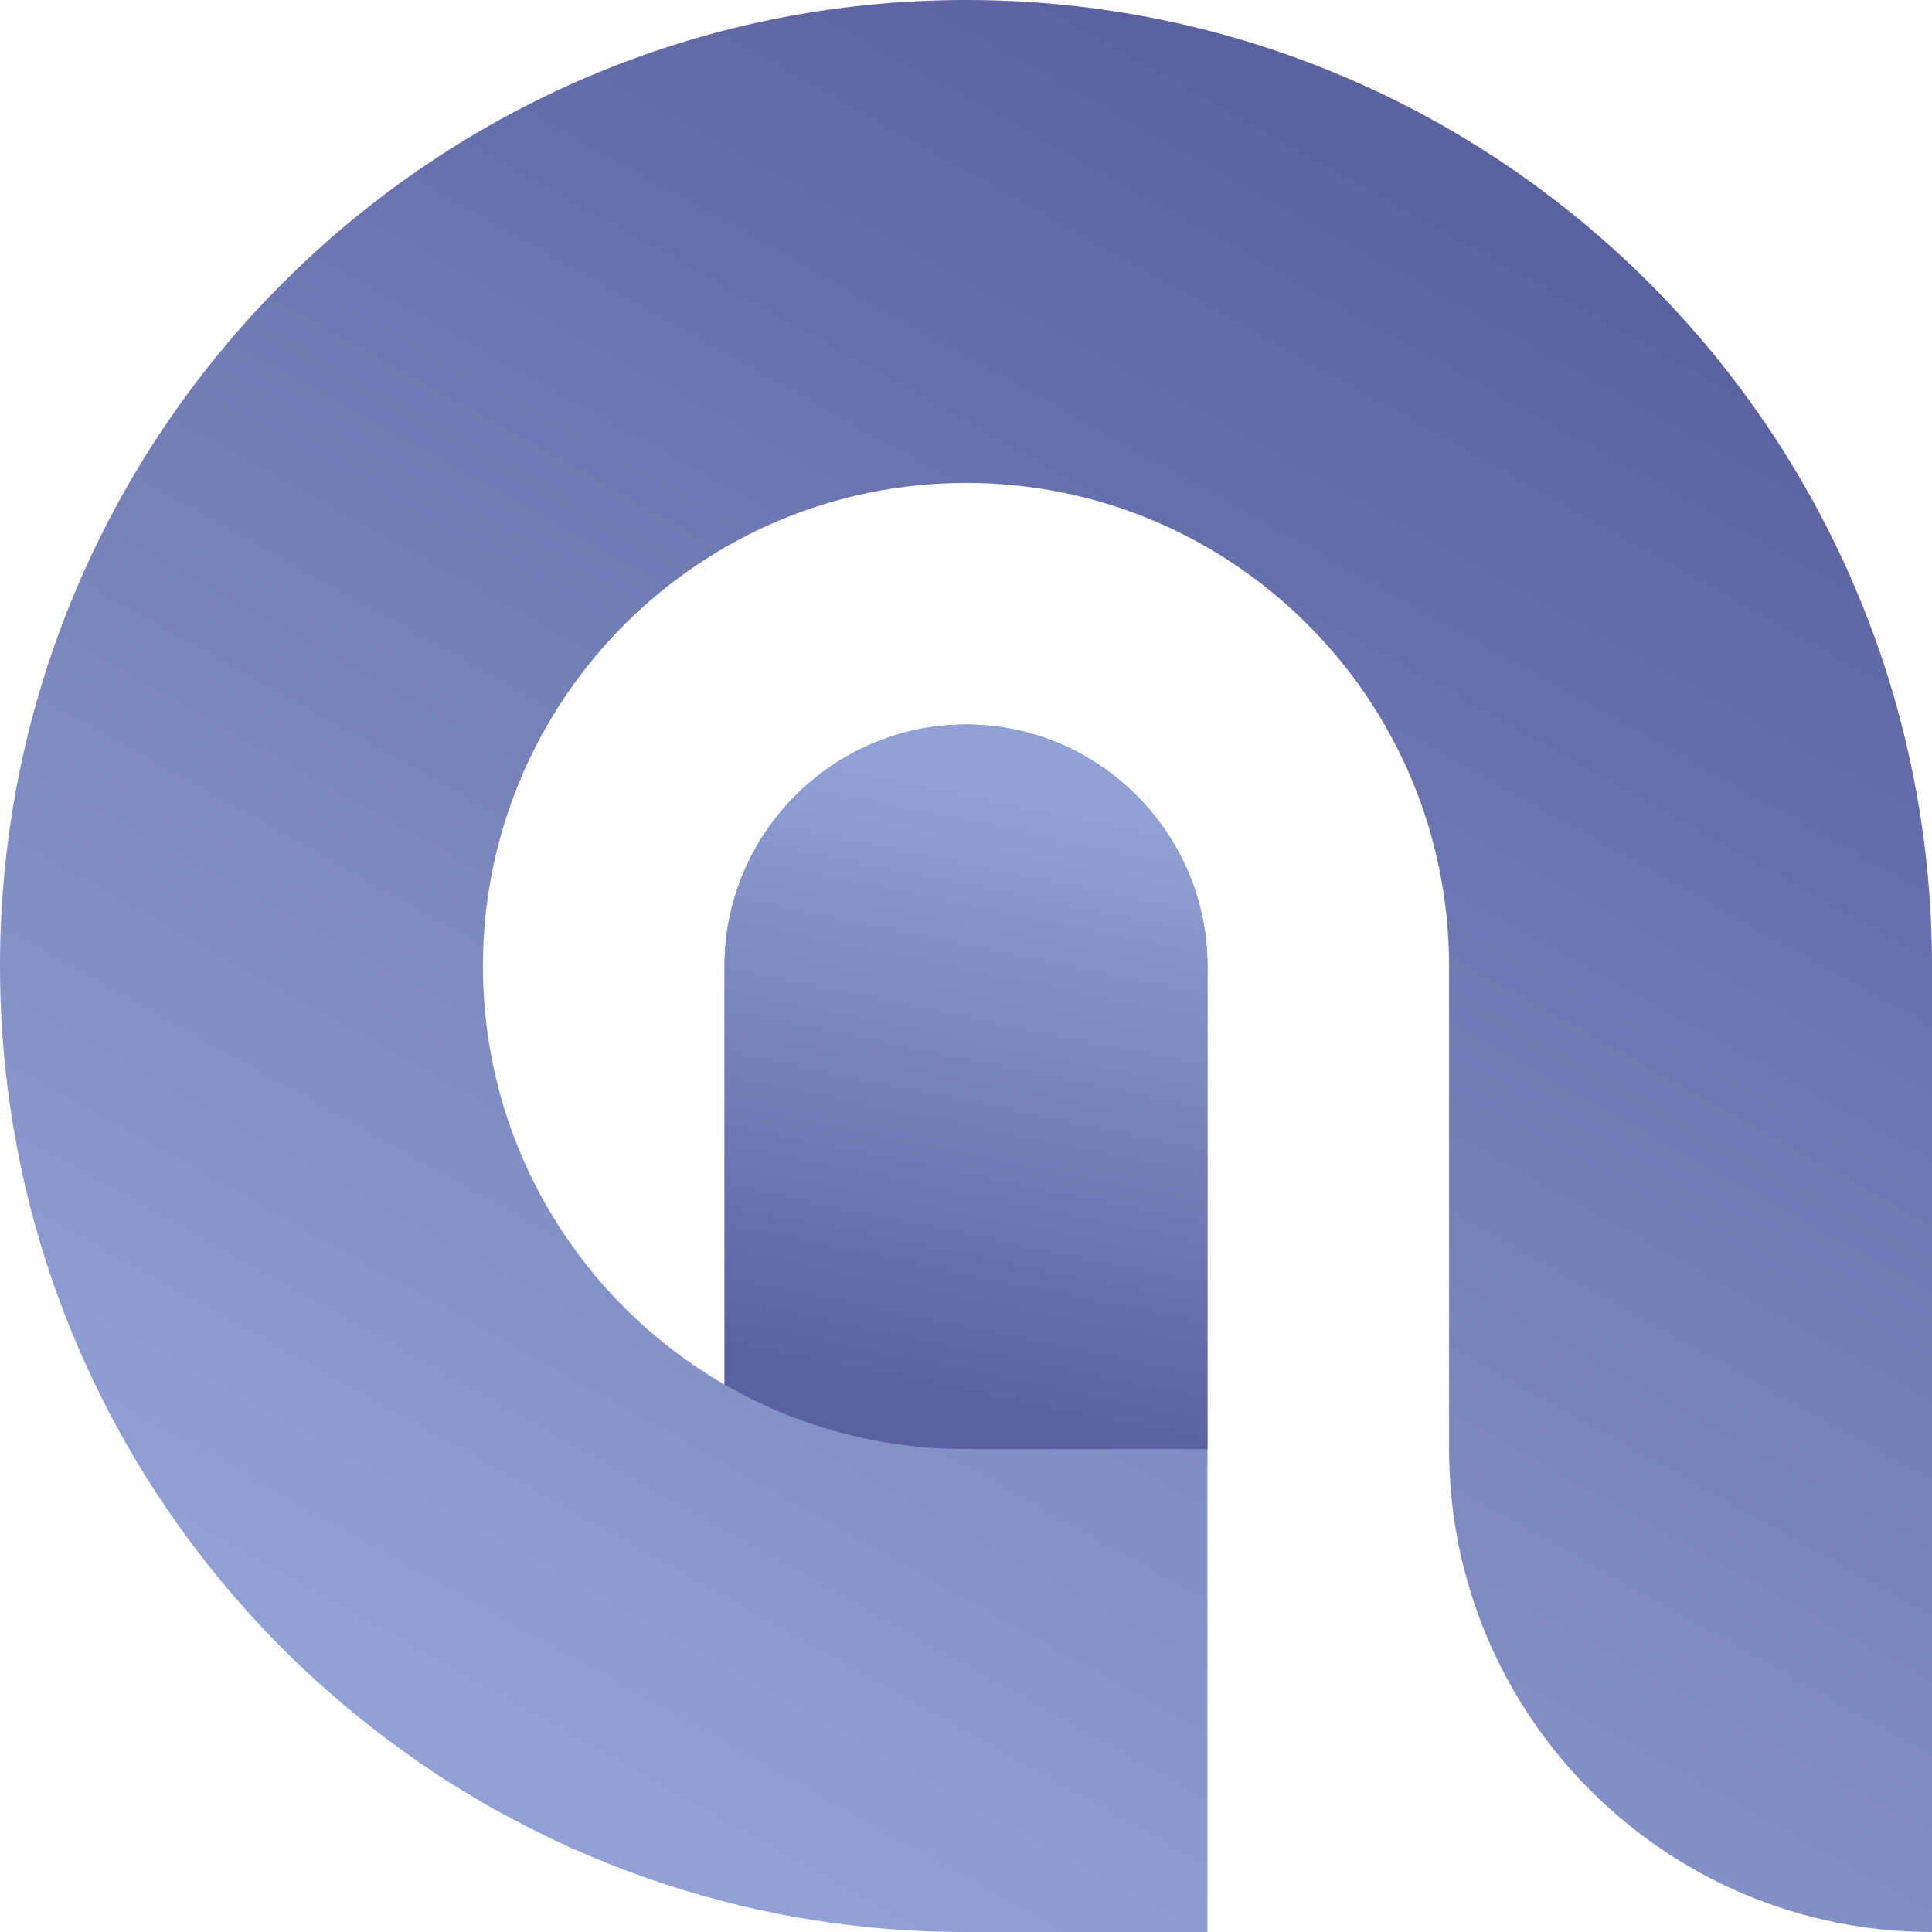 <?xml version="1.0" encoding="UTF-8"?>
<!DOCTYPE svg PUBLIC "-//W3C//DTD SVG 1.1//EN" "http://www.w3.org/Graphics/SVG/1.1/DTD/svg11.dtd">
<!-- Creator: CorelDRAW 2018 (64-Bit) -->
<svg xmlns="http://www.w3.org/2000/svg" xml:space="preserve" width="591px" height="591px" version="1.1" style="shape-rendering:geometricPrecision; text-rendering:geometricPrecision; image-rendering:optimizeQuality; fill-rule:evenodd; clip-rule:evenodd"
viewBox="0 0 69.17 69.17"
 xmlns:xlink="http://www.w3.org/1999/xlink">
 <defs>
  <style type="text/css">
   <![CDATA[
    .fil1 {fill:url(#id0)}
    .fil0 {fill:url(#id1)}
   ]]>
  </style>
  <linearGradient id="id0" gradientUnits="userSpaceOnUse" x1="32.24" y1="49.78" x2="36.63" y2="28.4">
   <stop offset="0" style="stop-opacity:1; stop-color:#5B619E"/>
   <stop offset="1" style="stop-opacity:1; stop-color:#91A1D5"/>
  </linearGradient>
  <linearGradient id="id1" gradientUnits="userSpaceOnUse" xlink:href="#id0" x1="53.61" y1="7.61" x2="21.7" y2="64.72">
  </linearGradient>
 </defs>
 <g id="Layer_x0020_1">
  <g id="_1940362428224">
   <path class="fil0" d="M34.59 0c19.1,0 34.58,15.48 34.58,34.59l0 34.58c-9.55,0 -17.29,-7.74 -17.29,-17.29l0 -17.29c0,-9.55 -7.74,-17.3 -17.29,-17.3 -9.55,0 -17.3,7.75 -17.3,17.3 0,6.4 3.48,11.99 8.65,14.98l0 -14.98c0,-4.76 3.89,-8.65 8.65,-8.65l0 0c4.75,0 8.64,3.89 8.64,8.65l0 20.75 0 11.84 0 1.99 -8.64 0c-2.98,0 -5.87,-0.37 -8.62,-1.08 -0.22,-0.06 -0.44,-0.12 -0.66,-0.18l-0.03 0c-0.22,-0.07 -0.44,-0.13 -0.66,-0.2l-0.06 -0.01c-0.21,-0.07 -0.41,-0.13 -0.61,-0.2l-0.09 -0.02c-0.19,-0.07 -0.38,-0.13 -0.56,-0.19l-0.14 -0.05c-0.17,-0.06 -0.35,-0.12 -0.52,-0.19l-0.14 -0.05c-0.18,-0.06 -0.35,-0.13 -0.52,-0.2l-0.13 -0.05c-0.18,-0.07 -0.35,-0.14 -0.52,-0.21l-0.19 -0.08c-0.16,-0.07 -0.32,-0.14 -0.48,-0.21l-0.2 -0.08c-0.14,-0.07 -0.29,-0.14 -0.44,-0.21l-0.2 -0.09c-0.13,-0.06 -0.27,-0.13 -0.41,-0.2l-0.22 -0.11c-0.13,-0.06 -0.26,-0.13 -0.39,-0.19l-0.25 -0.14c-0.12,-0.06 -0.24,-0.12 -0.36,-0.19 -0.1,-0.05 -0.2,-0.11 -0.3,-0.16 -0.1,-0.05 -0.2,-0.11 -0.3,-0.16 -0.11,-0.07 -0.23,-0.13 -0.34,-0.2 -0.08,-0.05 -0.16,-0.1 -0.24,-0.14 -0.12,-0.07 -0.23,-0.14 -0.34,-0.21 -0.11,-0.06 -0.22,-0.13 -0.33,-0.2 -0.09,-0.05 -0.18,-0.11 -0.26,-0.16 -0.11,-0.07 -0.21,-0.13 -0.31,-0.2 -0.12,-0.08 -0.24,-0.16 -0.35,-0.23l-0.2 -0.14c-0.13,-0.08 -0.25,-0.17 -0.38,-0.26 -8.97,-6.25 -14.84,-16.63 -14.84,-28.39 0,-19.11 15.48,-34.59 34.59,-34.59z"/>
   <path class="fil1" d="M25.94 49.57l0 -14.98c0,-4.76 3.89,-8.65 8.65,-8.65l0 0c4.75,0 8.64,3.89 8.64,8.65l0 11.16 0 3.82 0 2.31 -8.64 0c-3.15,0 -6.11,-0.84 -8.65,-2.31z"/>
  </g>
 </g>
</svg>

